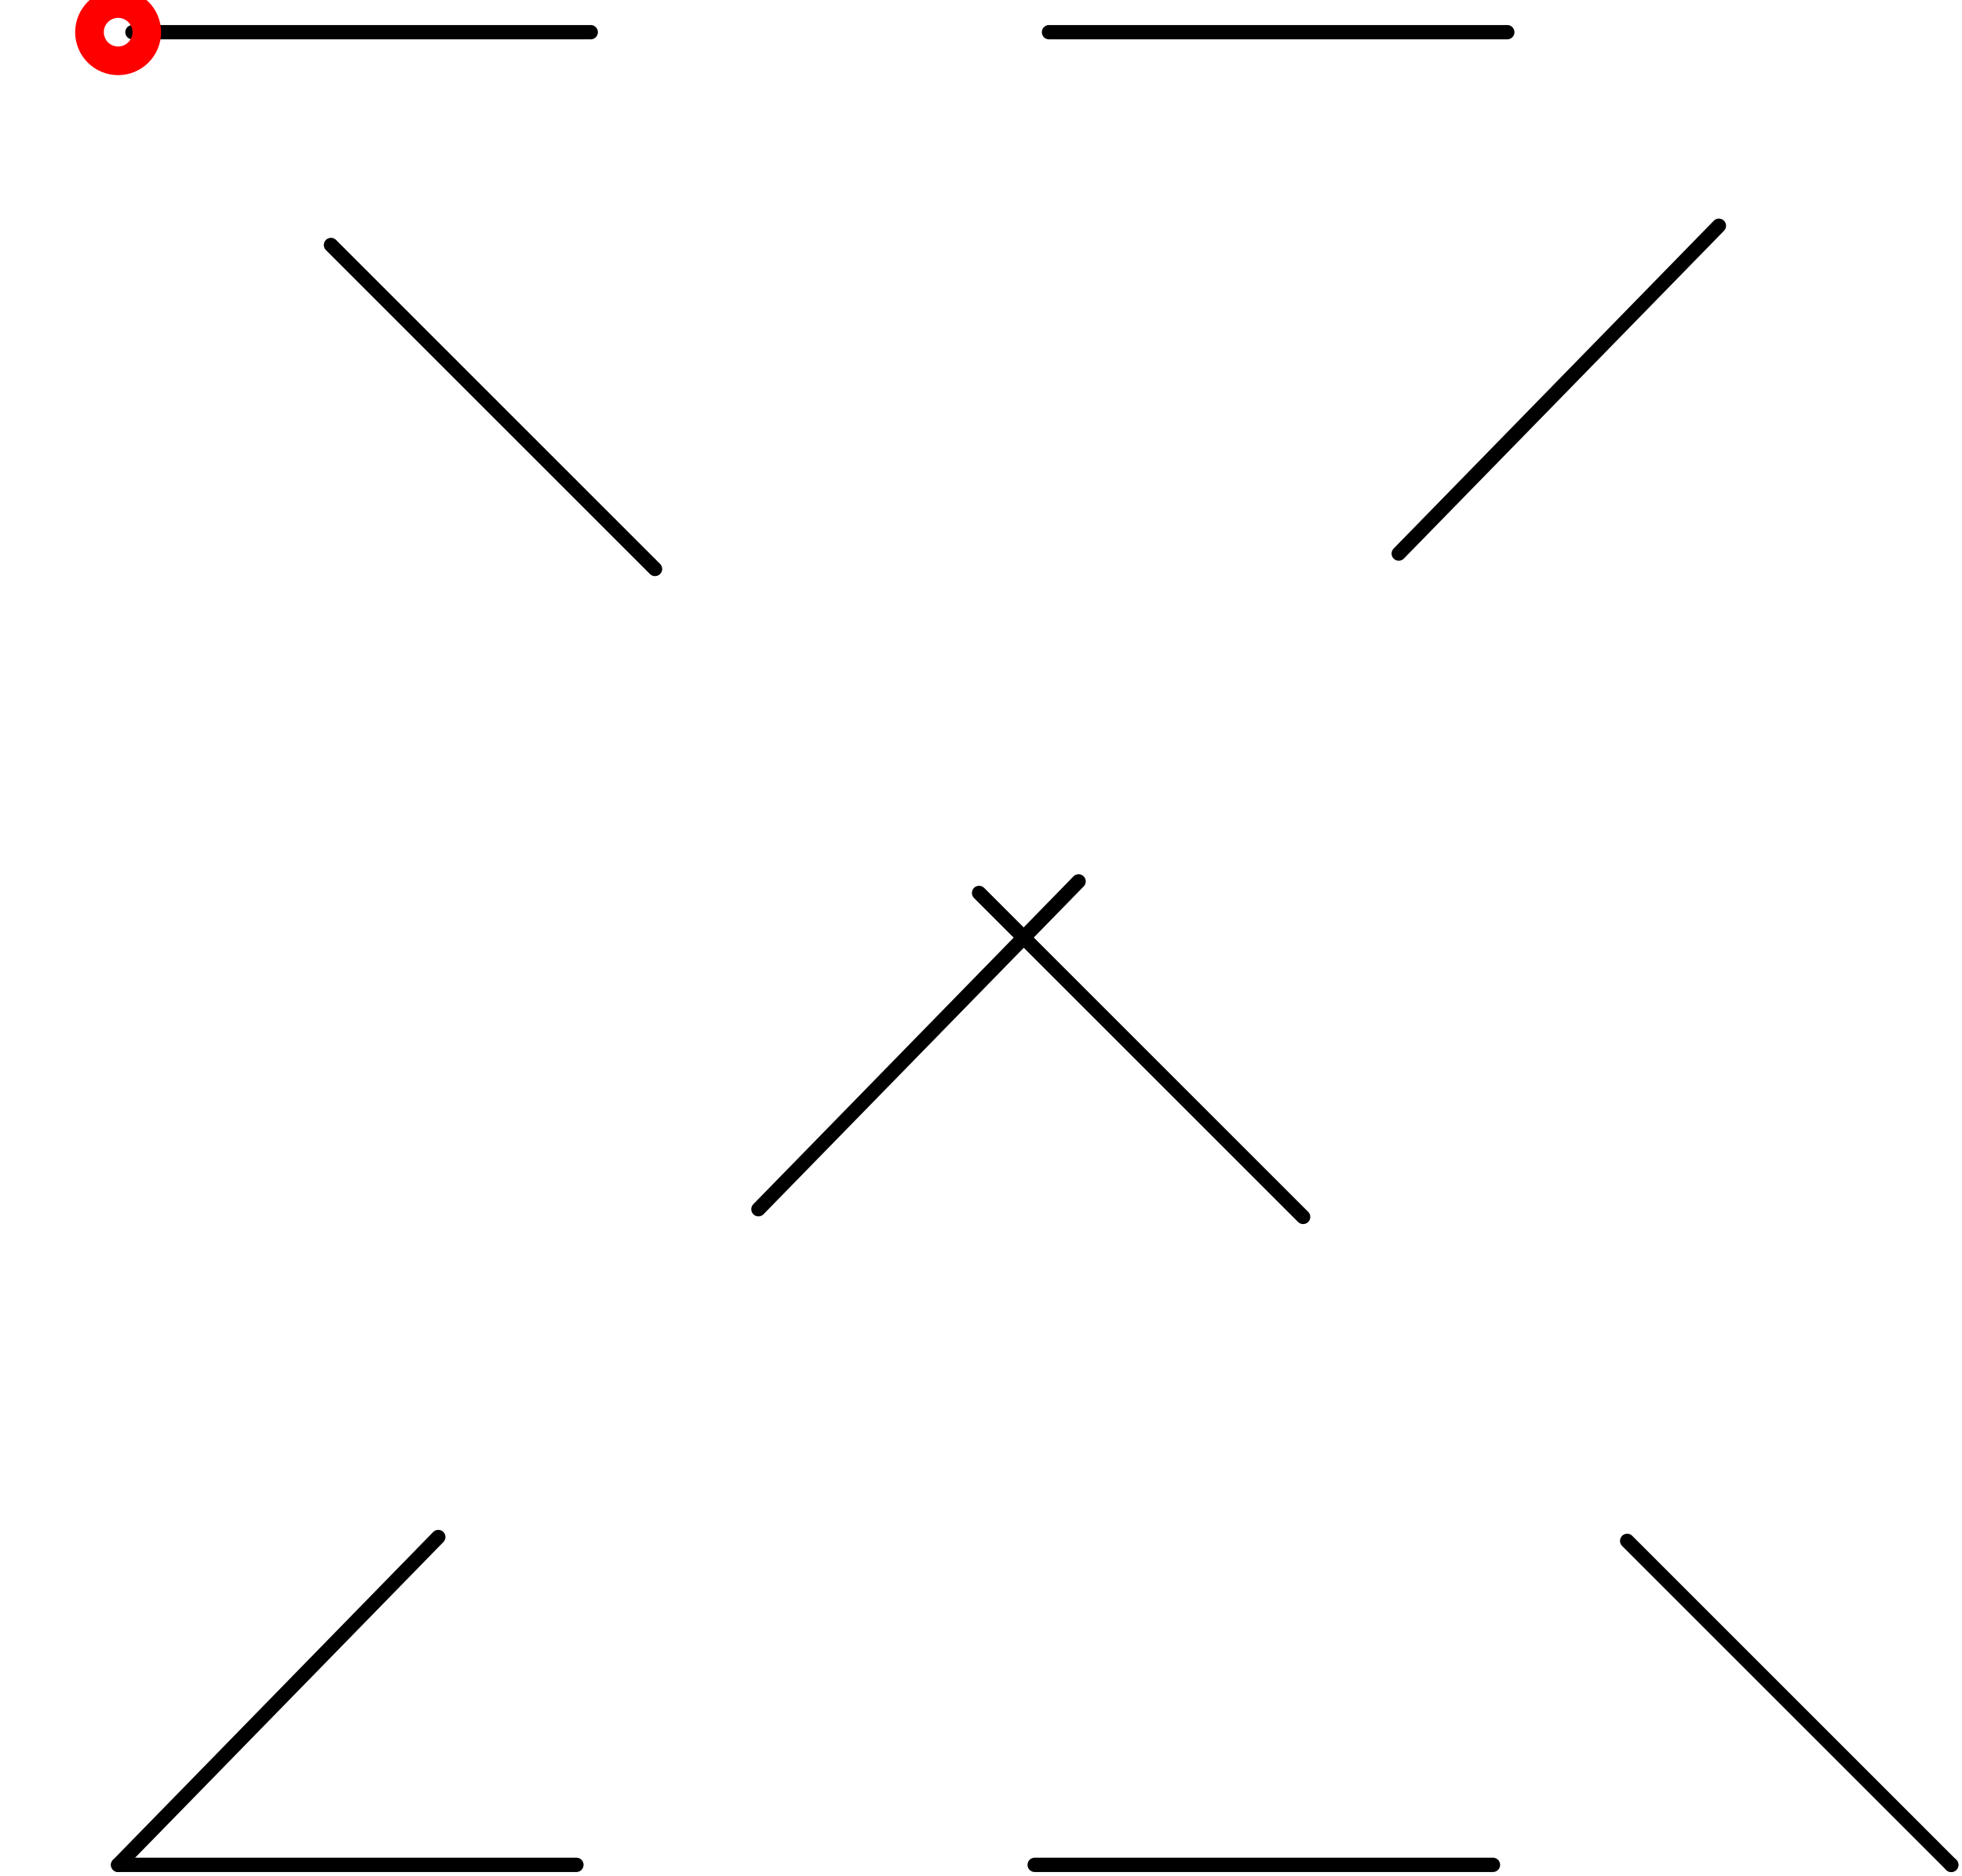 <?xml version="1.0" encoding="UTF-8"?><!DOCTYPE svg PUBLIC "-//W3C//DTD SVG 1.1//EN" "http://www.w3.org/Graphics/SVG/1.1/DTD/svg11.dtd"><svg xmlns="http://www.w3.org/2000/svg" xmlns:xlink="http://www.w3.org/1999/xlink" version="1.1" width="144.98mm" height="138.631mm" viewBox="-2.062 -0.562 34.25 32.75"><defs vector-effect="non-scaling-stroke"/><g><g id="cell-peApDoT60m2xcrVAQHTZ-4" layer="Symbol"><path d="M32 32L0 0" fill="none" stroke="rgb(0, 0, 0)" stroke-miterlimit="10" stroke-dasharray="8 8" pointer-events="stroke" stroke-width="0.25" stroke-linecap="round" stroke-linejoin="round"/></g><g id="cell-N9xC9UDItTO5fvtGcUtt-4" layer="Symbol"><path d="M0 32L32 32" fill="none" stroke="rgb(0, 0, 0)" stroke-miterlimit="10" stroke-dasharray="8 8" pointer-events="stroke" stroke-width="0.25" stroke-linecap="round" stroke-linejoin="round"/></g><g id="cell-peApDoT60m2xcrVAQHTZ-1" layer="Symbol"><path d="M0 32L31 0.25" fill="none" stroke="rgb(0, 0, 0)" stroke-miterlimit="10" stroke-dasharray="8 8" pointer-events="stroke" stroke-width="0.25" stroke-linecap="round" stroke-linejoin="round"/></g><g id="cell-peApDoT60m2xcrVAQHTZ-0" layer="Symbol"><path d="M0.25 0L31.75 0" fill="none" stroke="rgb(0, 0, 0)" stroke-miterlimit="10" stroke-dasharray="8 8" pointer-events="stroke" stroke-width="0.25" stroke-linecap="round" stroke-linejoin="round"/></g><g id="cell-peApDoT60m2xcrVAQHTZ-3" content="&lt;object label=&quot;origo&quot;/&gt;" data-label="origo" layer="Origo"><ellipse cx="0" cy="0" rx="0.25" ry="0.25" fill="none" stroke="#ff0000" vector-effect="non-scaling-stroke"/></g></g></svg>